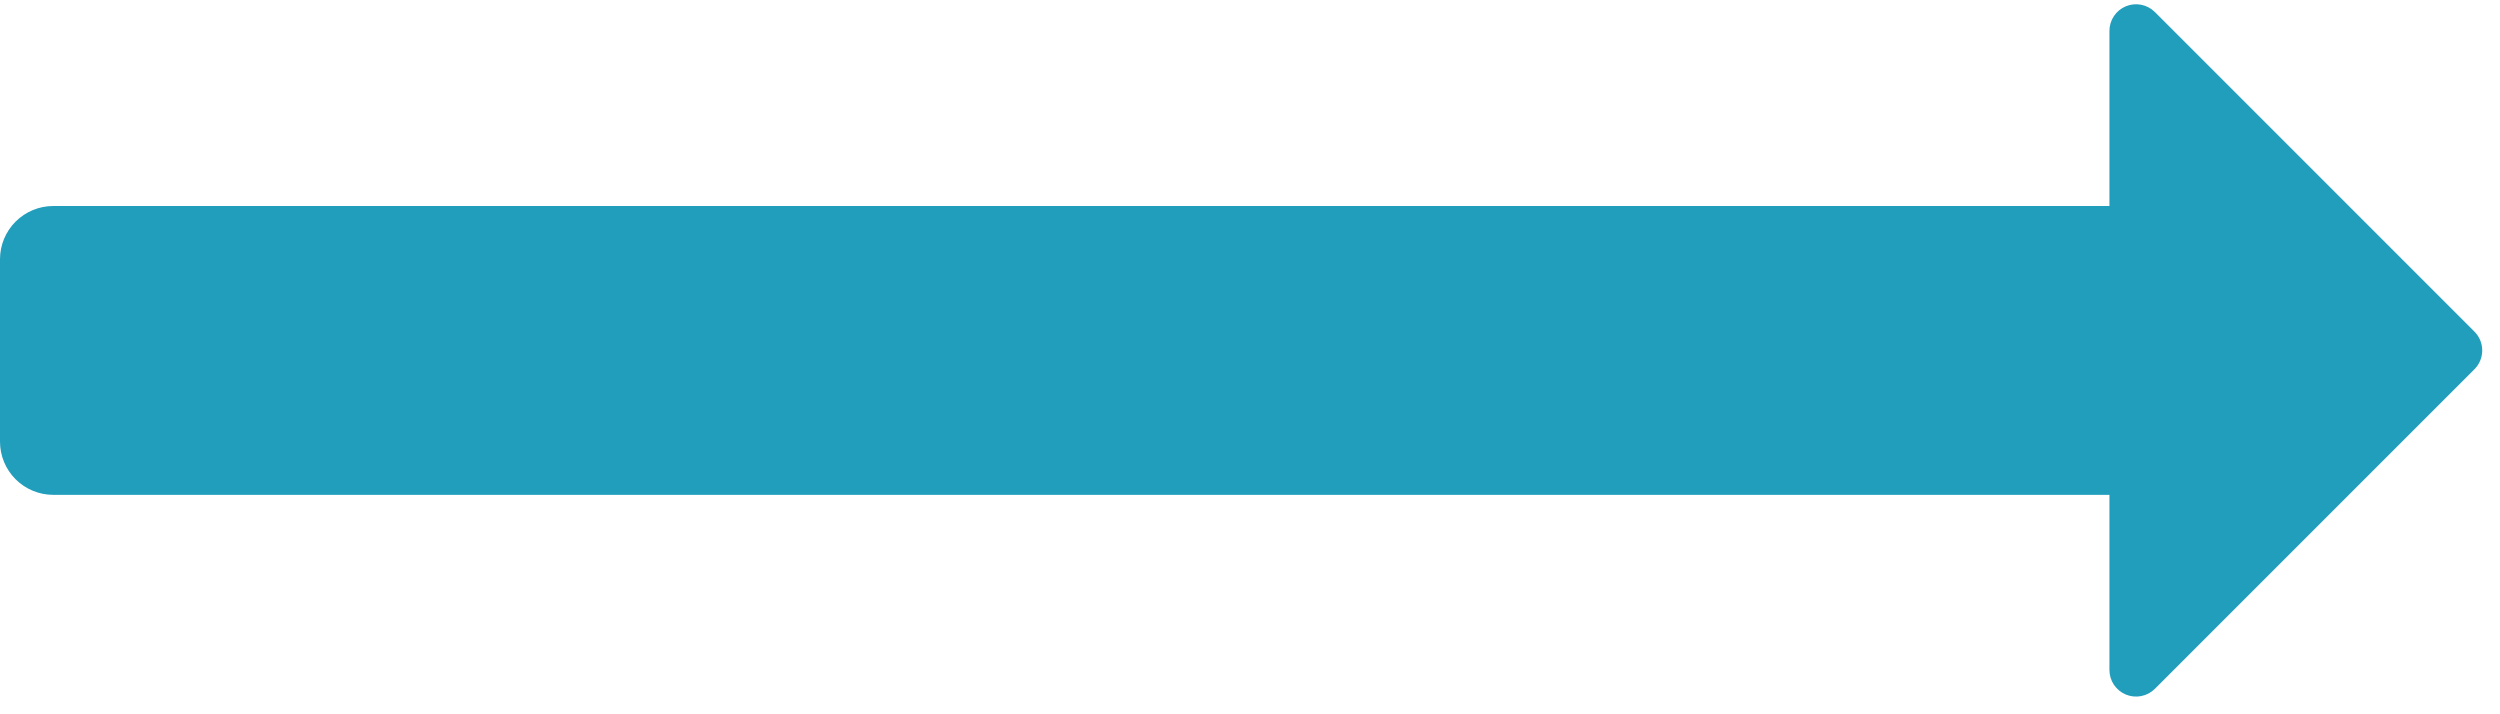 <svg width="119" height="34" viewBox="0 0 119 34" fill="none" xmlns="http://www.w3.org/2000/svg">
<path d="M101.191 33.061C100.96 32.965 100.762 32.803 100.622 32.594C100.483 32.386 100.409 32.141 100.409 31.89V23.555H2.535C1.863 23.555 1.218 23.288 0.742 22.813C0.267 22.338 0 21.693 0 21.021V12.341C0 11.668 0.267 11.023 0.742 10.548C1.218 10.073 1.863 9.806 2.535 9.806H100.409V1.471C100.409 1.22 100.483 0.975 100.622 0.766C100.761 0.558 100.959 0.395 101.191 0.299C101.423 0.203 101.678 0.178 101.924 0.227C102.17 0.276 102.396 0.397 102.573 0.574L117.782 15.784C117.9 15.902 117.994 16.041 118.057 16.195C118.121 16.349 118.154 16.514 118.154 16.68C118.154 16.847 118.121 17.012 118.057 17.166C117.994 17.32 117.9 17.459 117.782 17.577L102.573 32.787C102.396 32.964 102.17 33.084 101.924 33.133C101.678 33.182 101.423 33.157 101.191 33.061Z" fill="#219EBC"/>
</svg>
